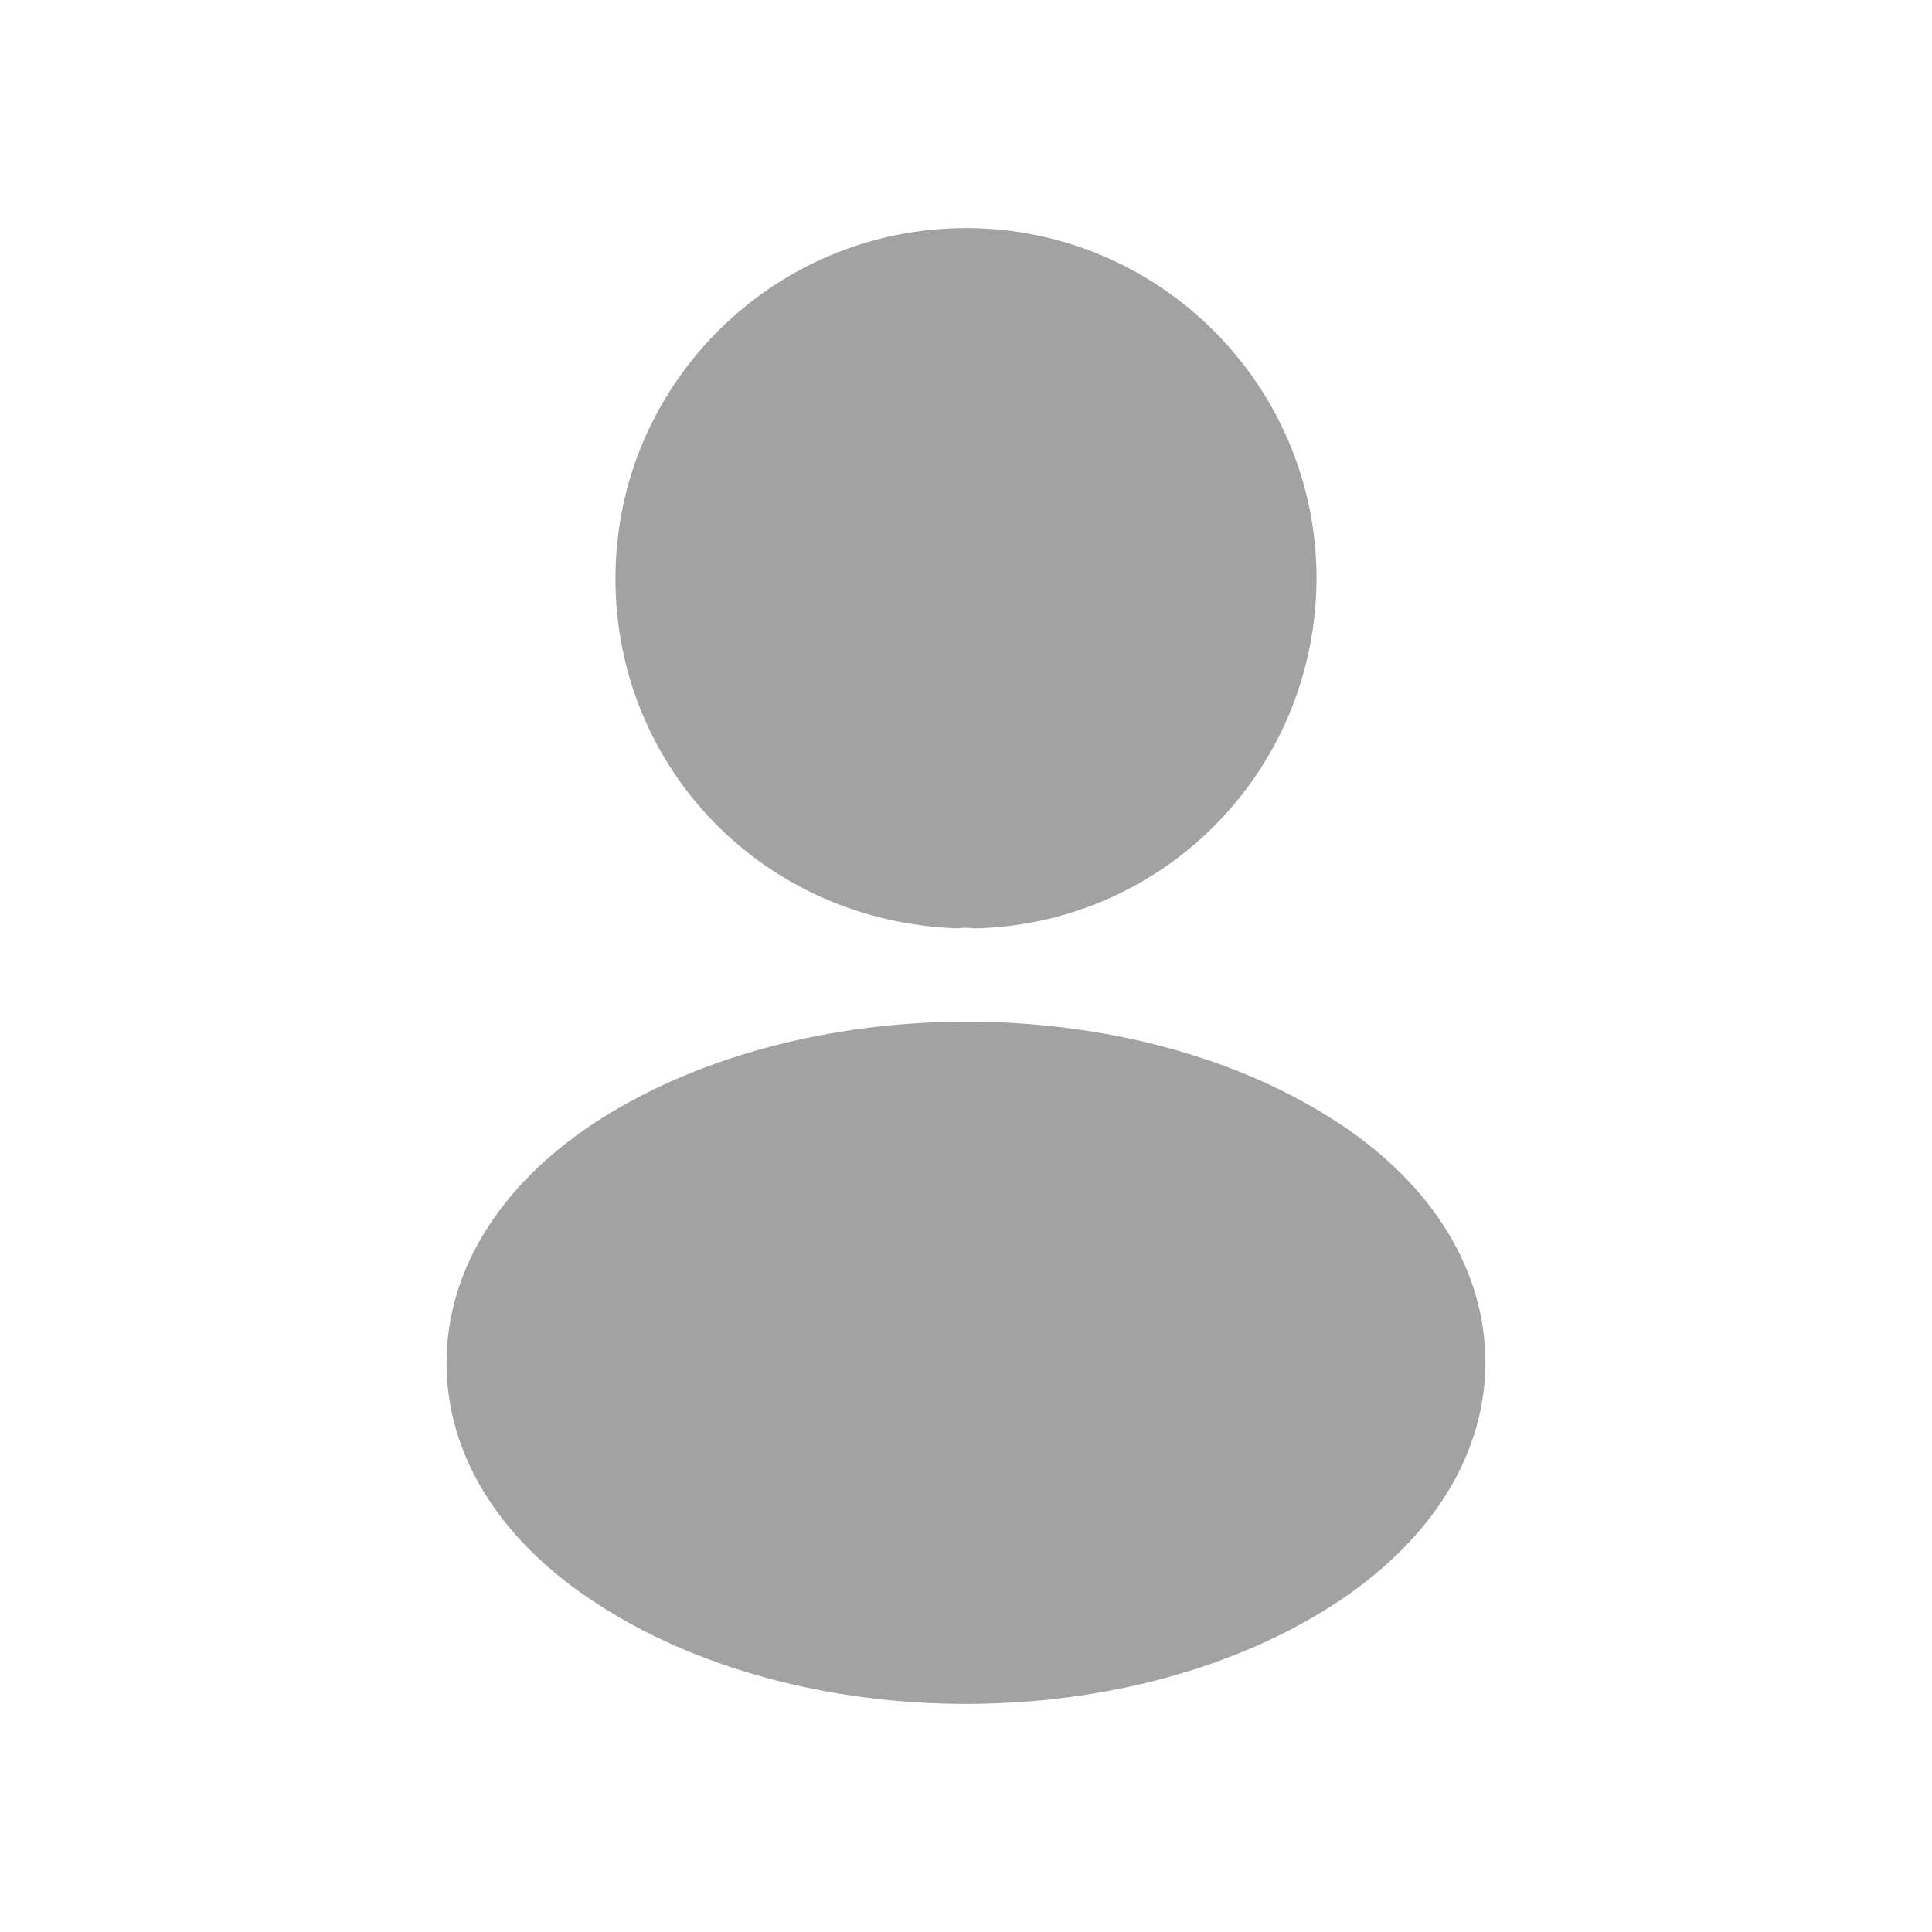 <svg width="16" height="16" viewBox="0 0 16 16" fill="none" xmlns="http://www.w3.org/2000/svg">
<path d="M8 1.889C6.399 1.889 5.097 3.19 5.097 4.791C5.097 6.362 6.326 7.633 7.927 7.688C7.976 7.682 8.024 7.682 8.061 7.688C8.073 7.688 8.079 7.688 8.092 7.688C8.098 7.688 8.098 7.688 8.104 7.688C9.668 7.633 10.897 6.362 10.903 4.791C10.903 3.19 9.601 1.889 8 1.889Z" fill="#A2A2A2"/>
<path d="M11.104 9.313C9.399 8.177 6.619 8.177 4.902 9.313C4.126 9.833 3.698 10.536 3.698 11.287C3.698 12.039 4.126 12.736 4.896 13.249C5.751 13.823 6.876 14.111 8 14.111C9.124 14.111 10.249 13.823 11.104 13.249C11.874 12.729 12.302 12.033 12.302 11.275C12.296 10.523 11.874 9.827 11.104 9.313Z" fill="#A2A2A2"/>
</svg>
